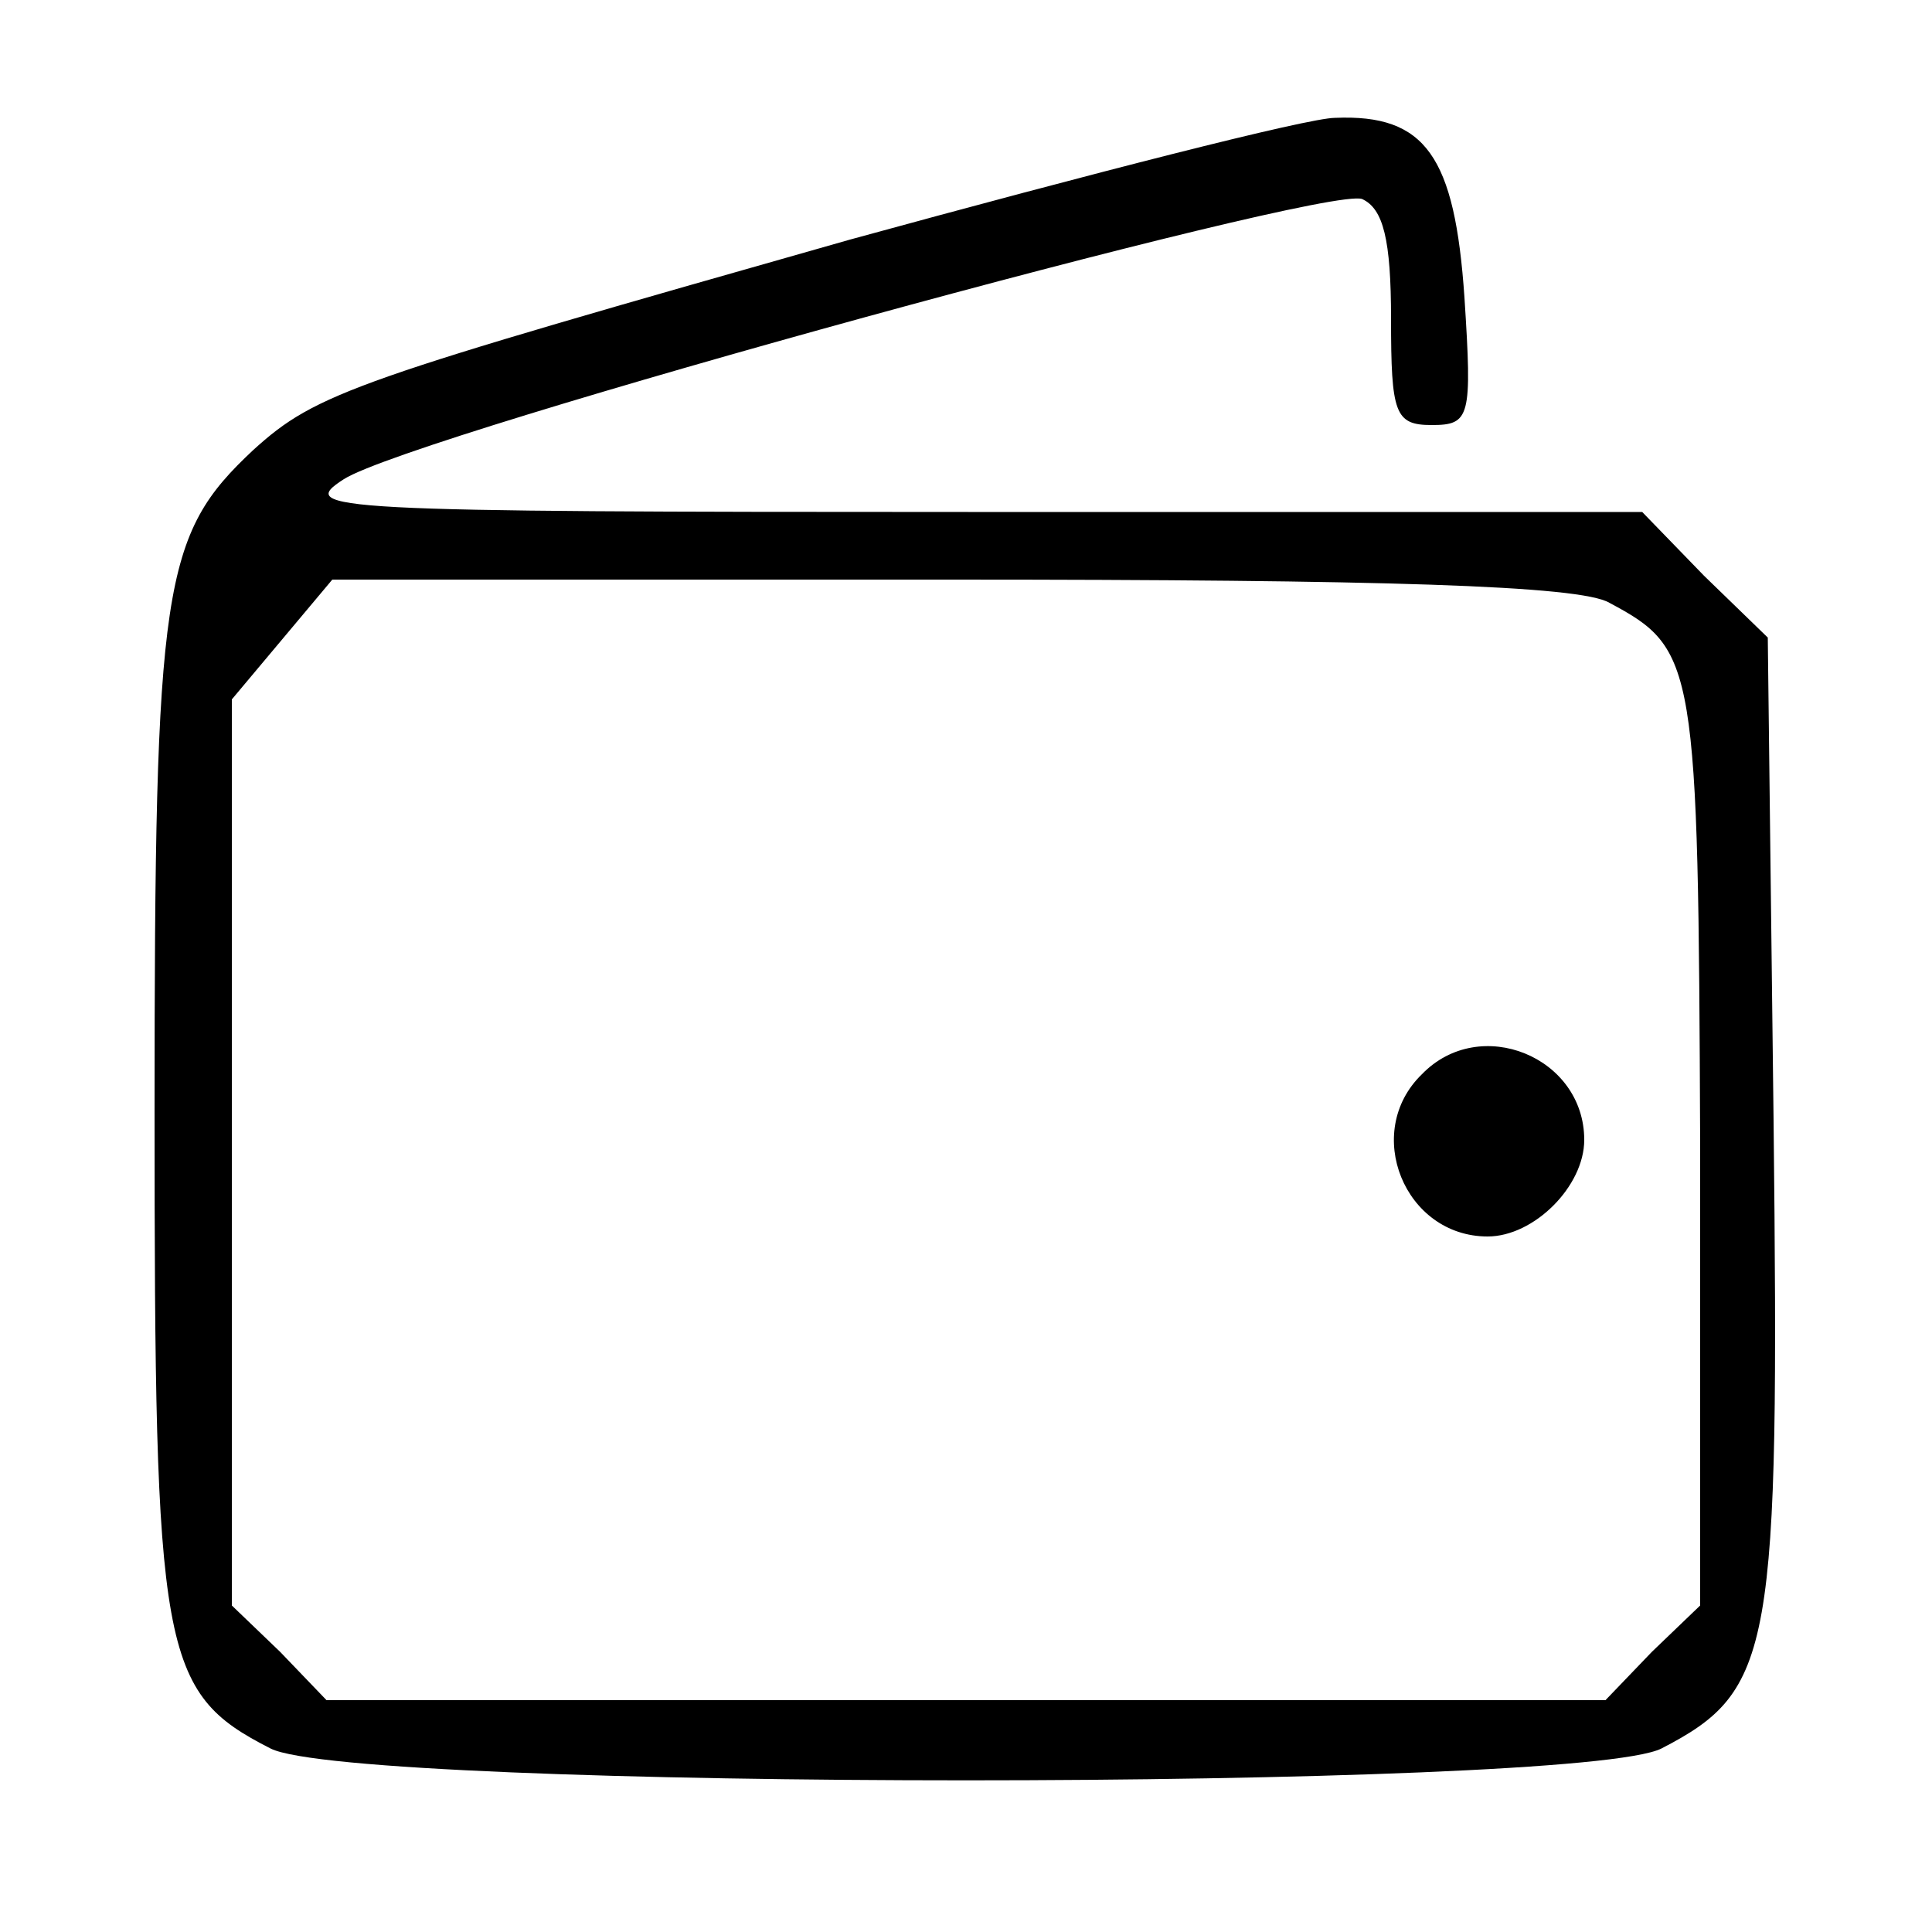 <?xml version="1.0" standalone="no"?>
<!DOCTYPE svg PUBLIC "-//W3C//DTD SVG 20010904//EN"
 "http://www.w3.org/TR/2001/REC-SVG-20010904/DTD/svg10.dtd">
<svg version="1.0" xmlns="http://www.w3.org/2000/svg"
 width="100pt" height="100pt" viewBox="0 0 100 100"
 preserveAspectRatio="xMidYMid meet">

<g transform="translate(0,100) scale(0.1,-0.1)"
fill="#000000" stroke="none">
<path d="M440 876 c-257 -73 -276 -79 -309 -109 -47 -44 -51 -69 -51 -342 0
-281 3 -301 60 -330 43 -22 677 -22 720 0 58 30 61 50 58 325 l-3 250 -33 32
-32 33 -349 0 c-332 0 -348 1 -323 17 36 23 507 152 527 145 11 -5 15 -21 15
-62 0 -49 2 -55 21 -55 20 0 21 4 17 66 -5 73 -20 95 -67 93 -14 0 -127 -29
-251 -63z m393 -188 c45 -24 46 -31 47 -281 l0 -238 -25 -24 -24 -25 -331 0
-331 0 -24 25 -25 24 0 235 0 234 26 31 26 31 320 0 c223 0 326 -3 341 -12z"/>
<path d="M736 444 c-31 -30 -9 -84 34 -84 24 0 50 26 50 50 0 43 -54 65 -84
34z"/>
</g>
</svg>
